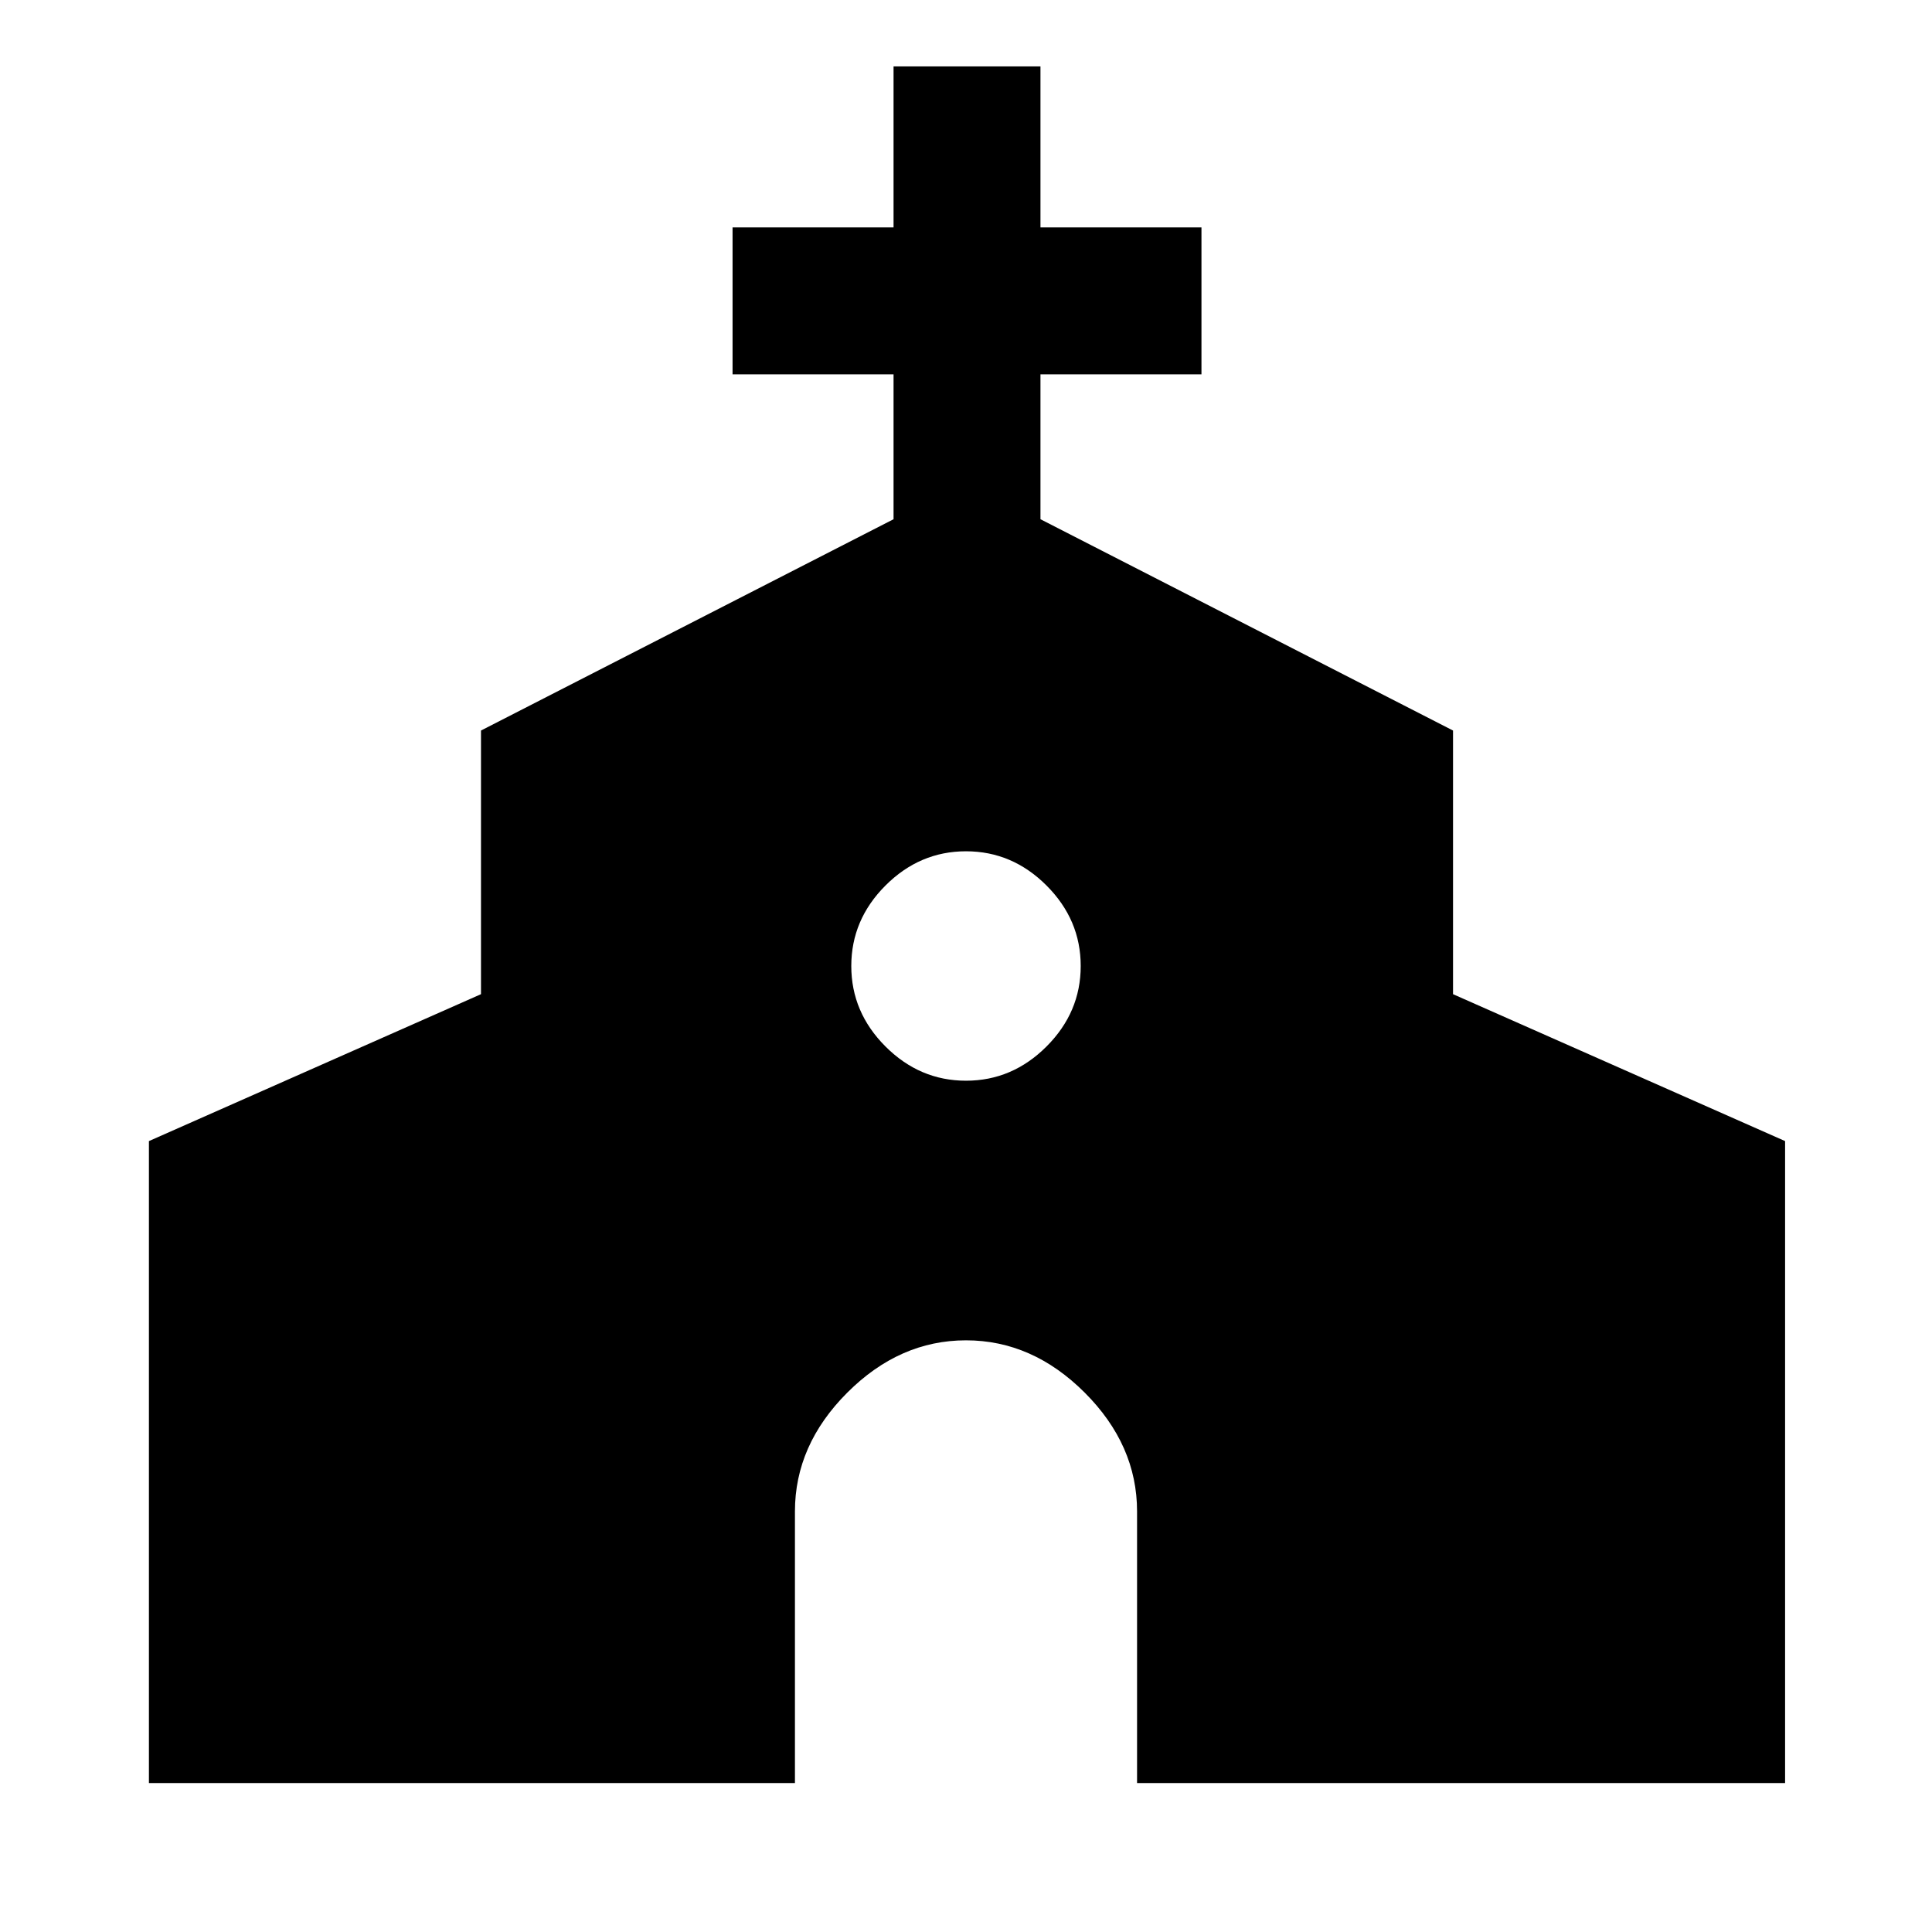 <svg xmlns="http://www.w3.org/2000/svg" height="48" width="48"><path d="M3.7 44.3V28.35l8.25-3.65v-6.55L22.2 12.9V9.3h-4V5.65h4v-4h3.65v4h4V9.3h-4v3.6l10.25 5.25v6.55l8.25 3.65V44.3h-16.1v-6.75q0-1.65-1.3-2.95-1.3-1.3-2.95-1.3-1.65 0-2.95 1.3-1.3 1.3-1.3 2.95v6.75ZM24 26.85q1.15 0 2-.85.85-.85.85-2T26 22q-.85-.85-2-.85T22 22q-.85.85-.85 2t.85 2q.85.85 2 .85Z"/></svg>